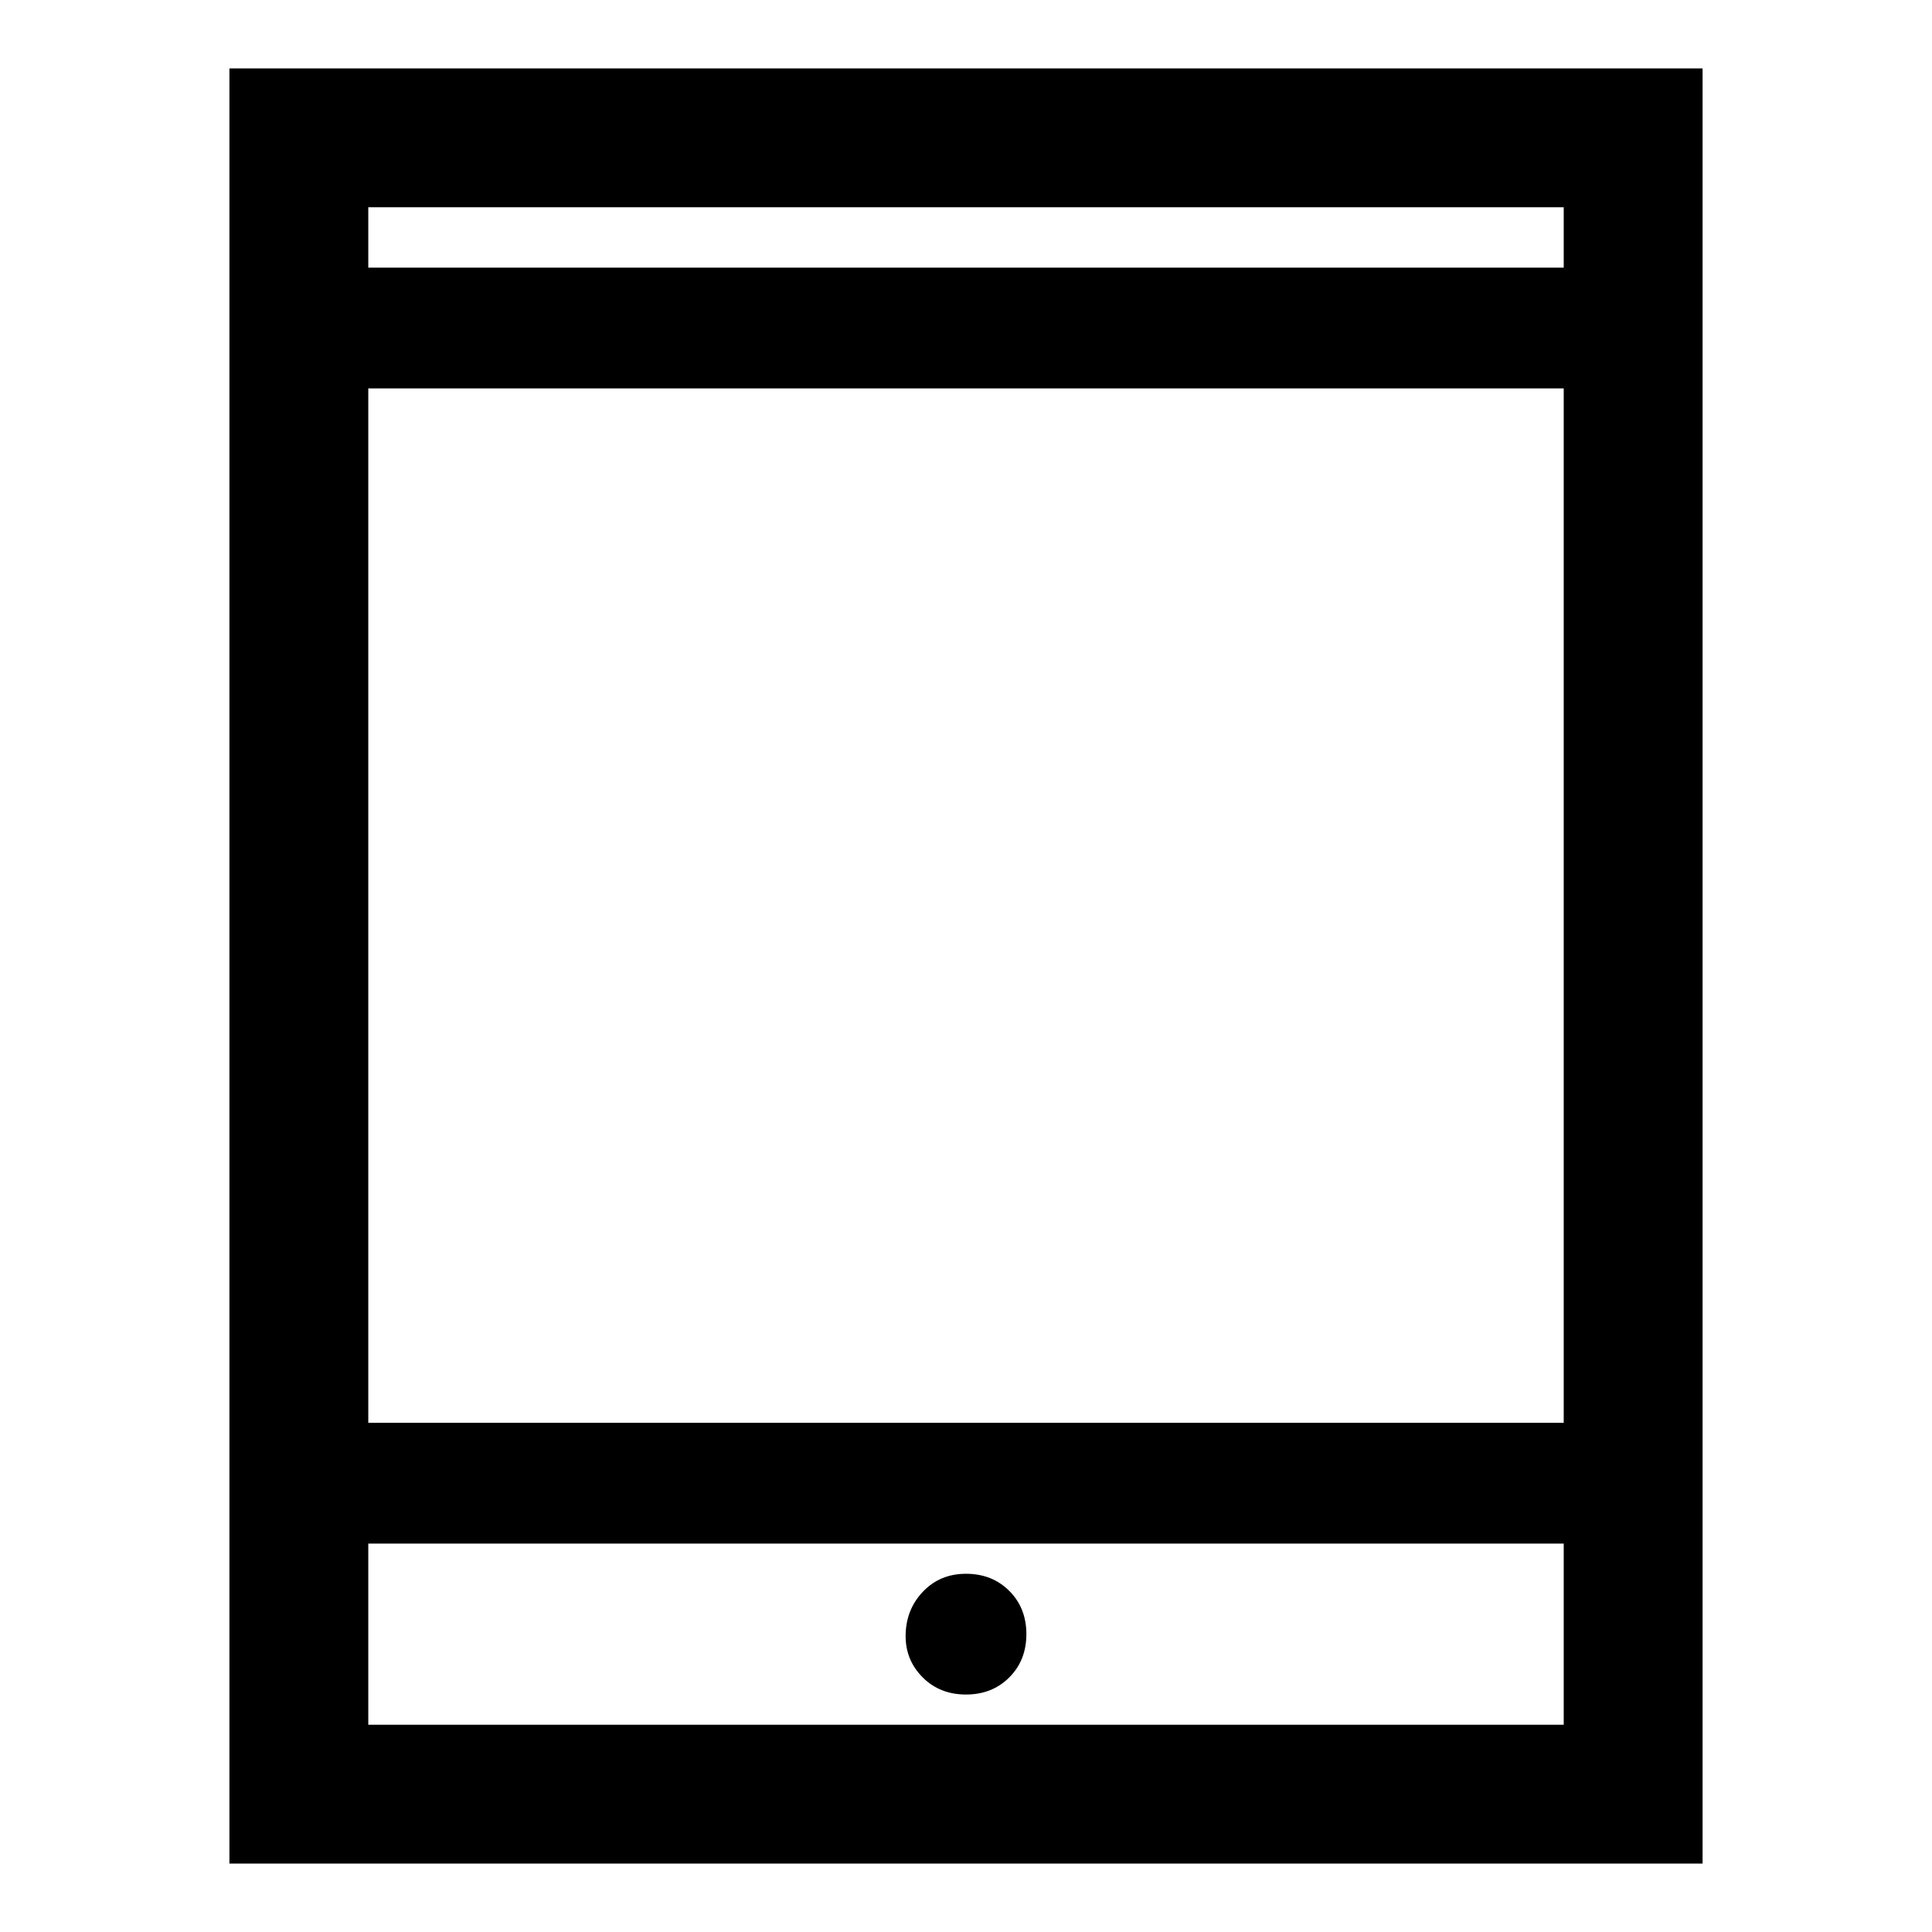 <svg xmlns="http://www.w3.org/2000/svg" width="48" height="48"><path d="M5.7 46.3V1.7h36.6v44.6zm3.45-10.95h29.7V9.65H9.15zm0 7.5h29.7v-4.5H9.15zm0-36.2h29.7v-1.5H9.15zM24 42.1q.65 0 1.075-.425.425-.425.425-1.075 0-.65-.425-1.075Q24.65 39.1 24 39.1q-.65 0-1.075.45-.425.45-.425 1.1 0 .6.425 1.025.425.425 1.075.425zM9.15 6.65v-1.5 1.5zm0 36.2v-4.5 4.5z"/></svg>